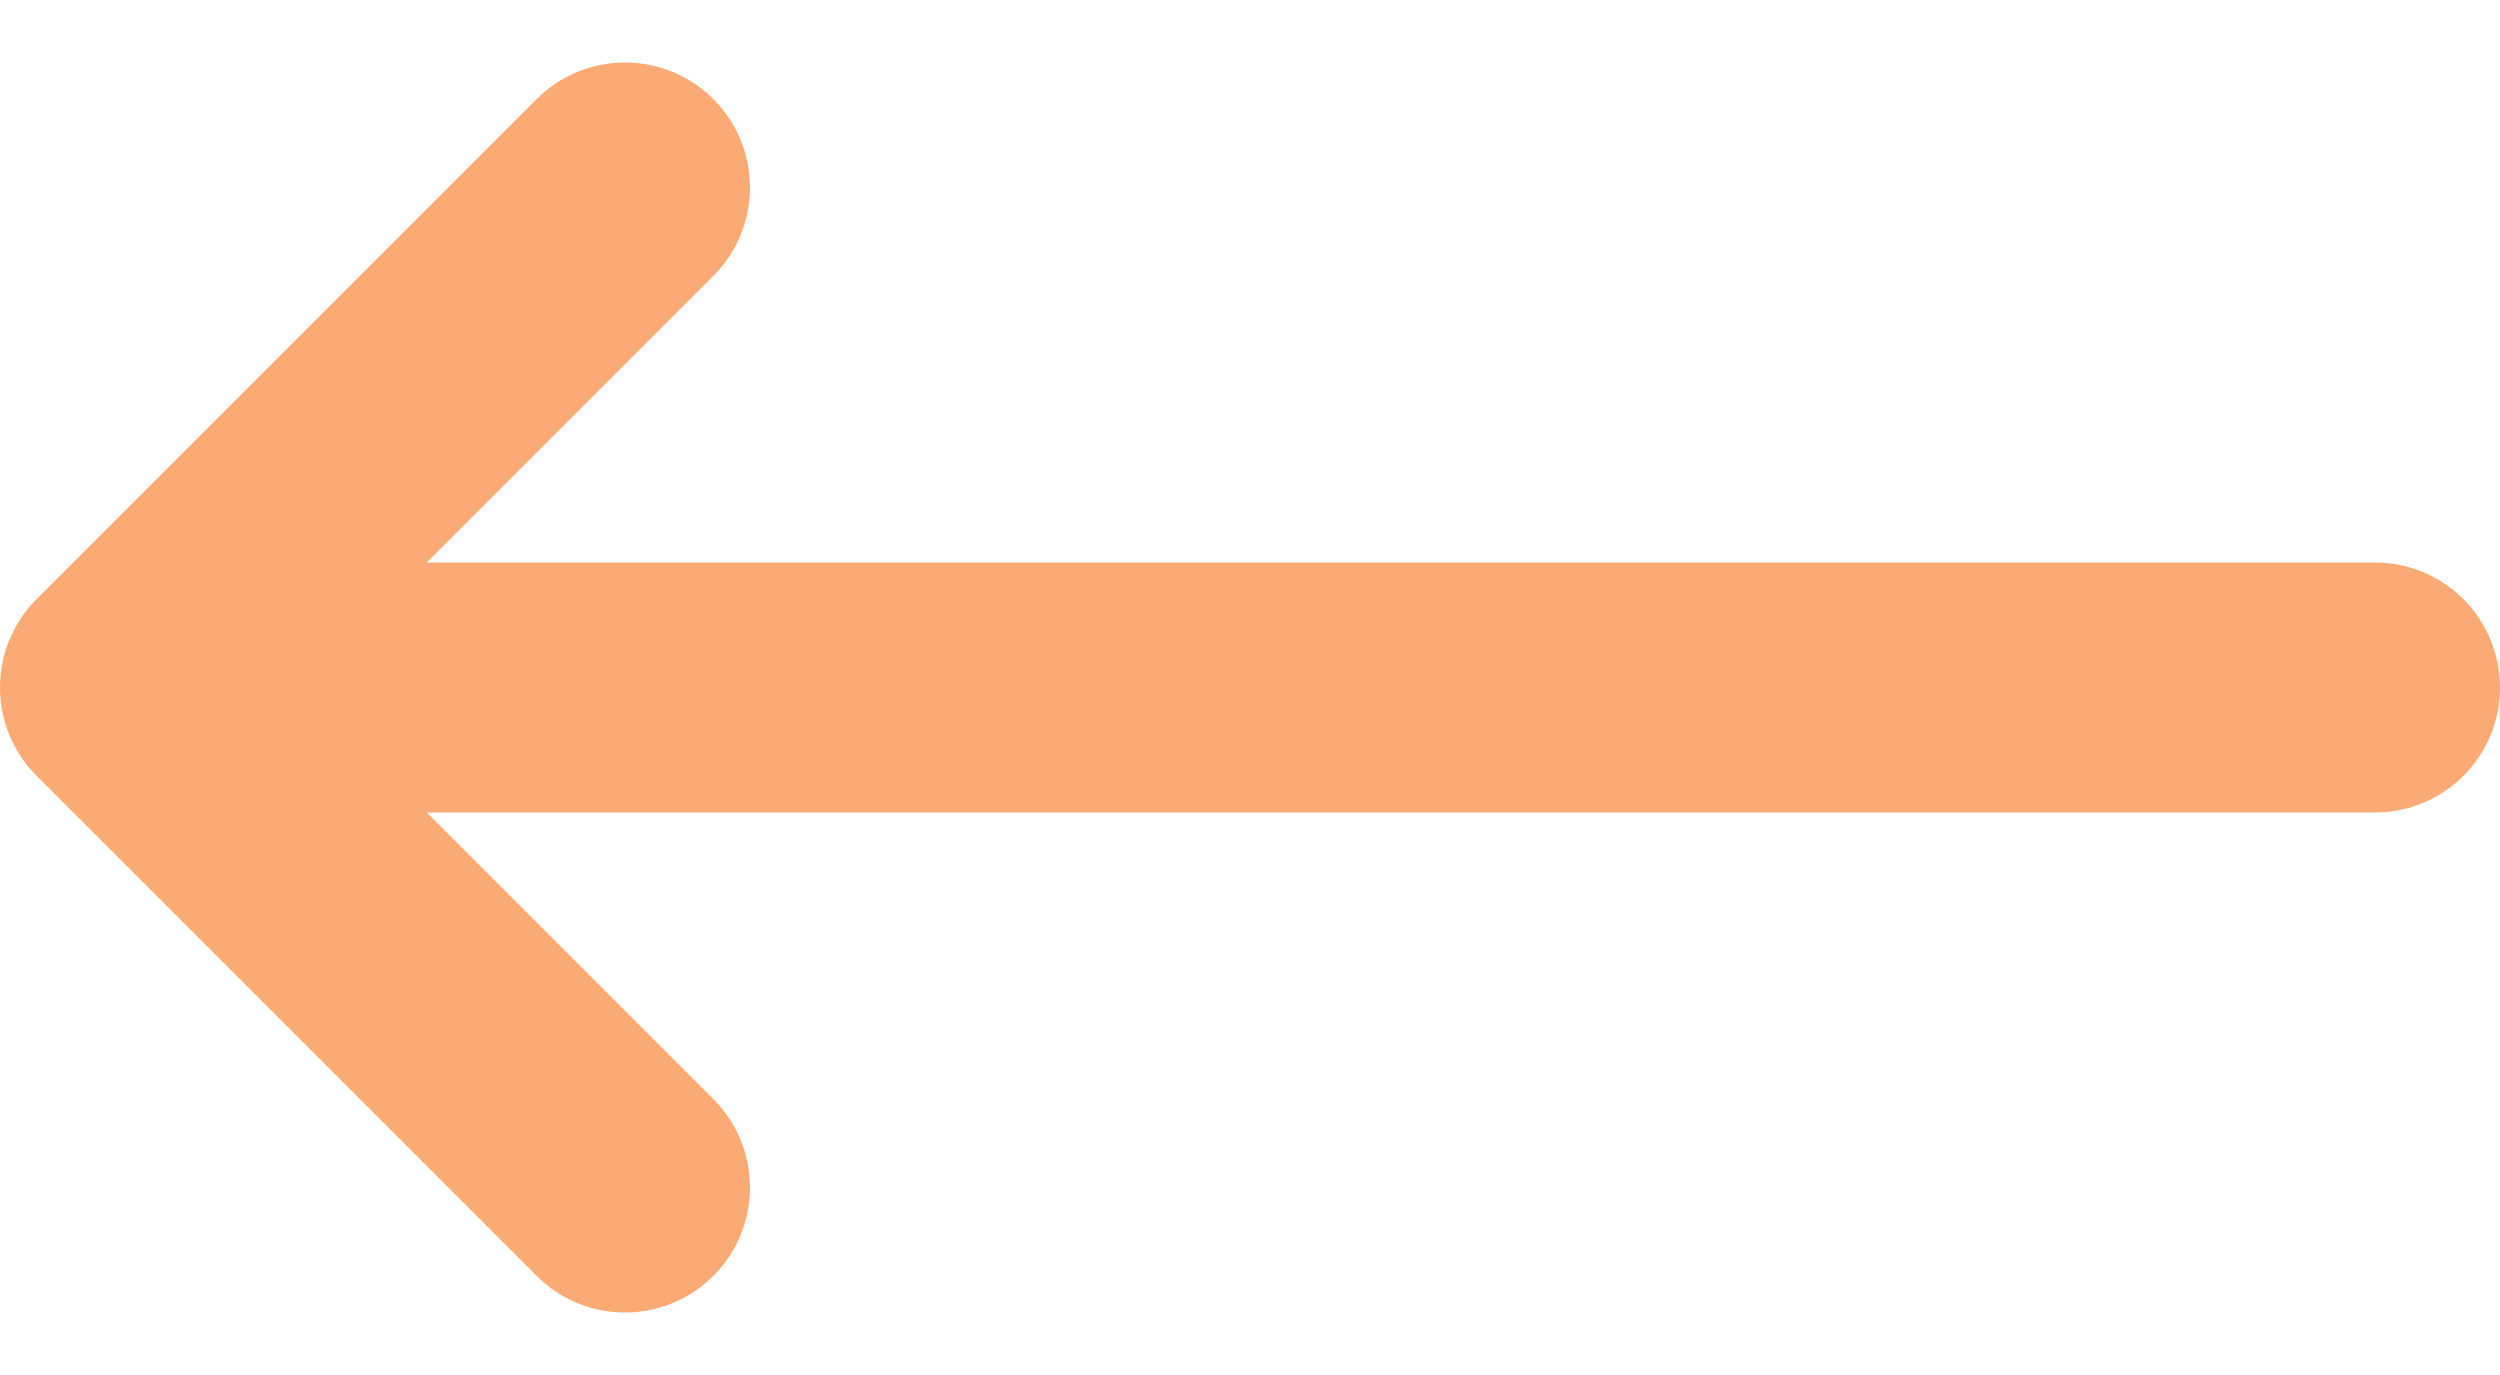 <svg width="20" height="11" viewBox="0 0 20 11" fill="none" xmlns="http://www.w3.org/2000/svg">
  <path d="M1 5.5H19M5 9.5L1 5.5L5 9.5ZM1 5.5L5 1.5L1 5.5Z" stroke="#FAAA75" stroke-width="2" stroke-linecap="round" stroke-linejoin="round"/>
</svg>
